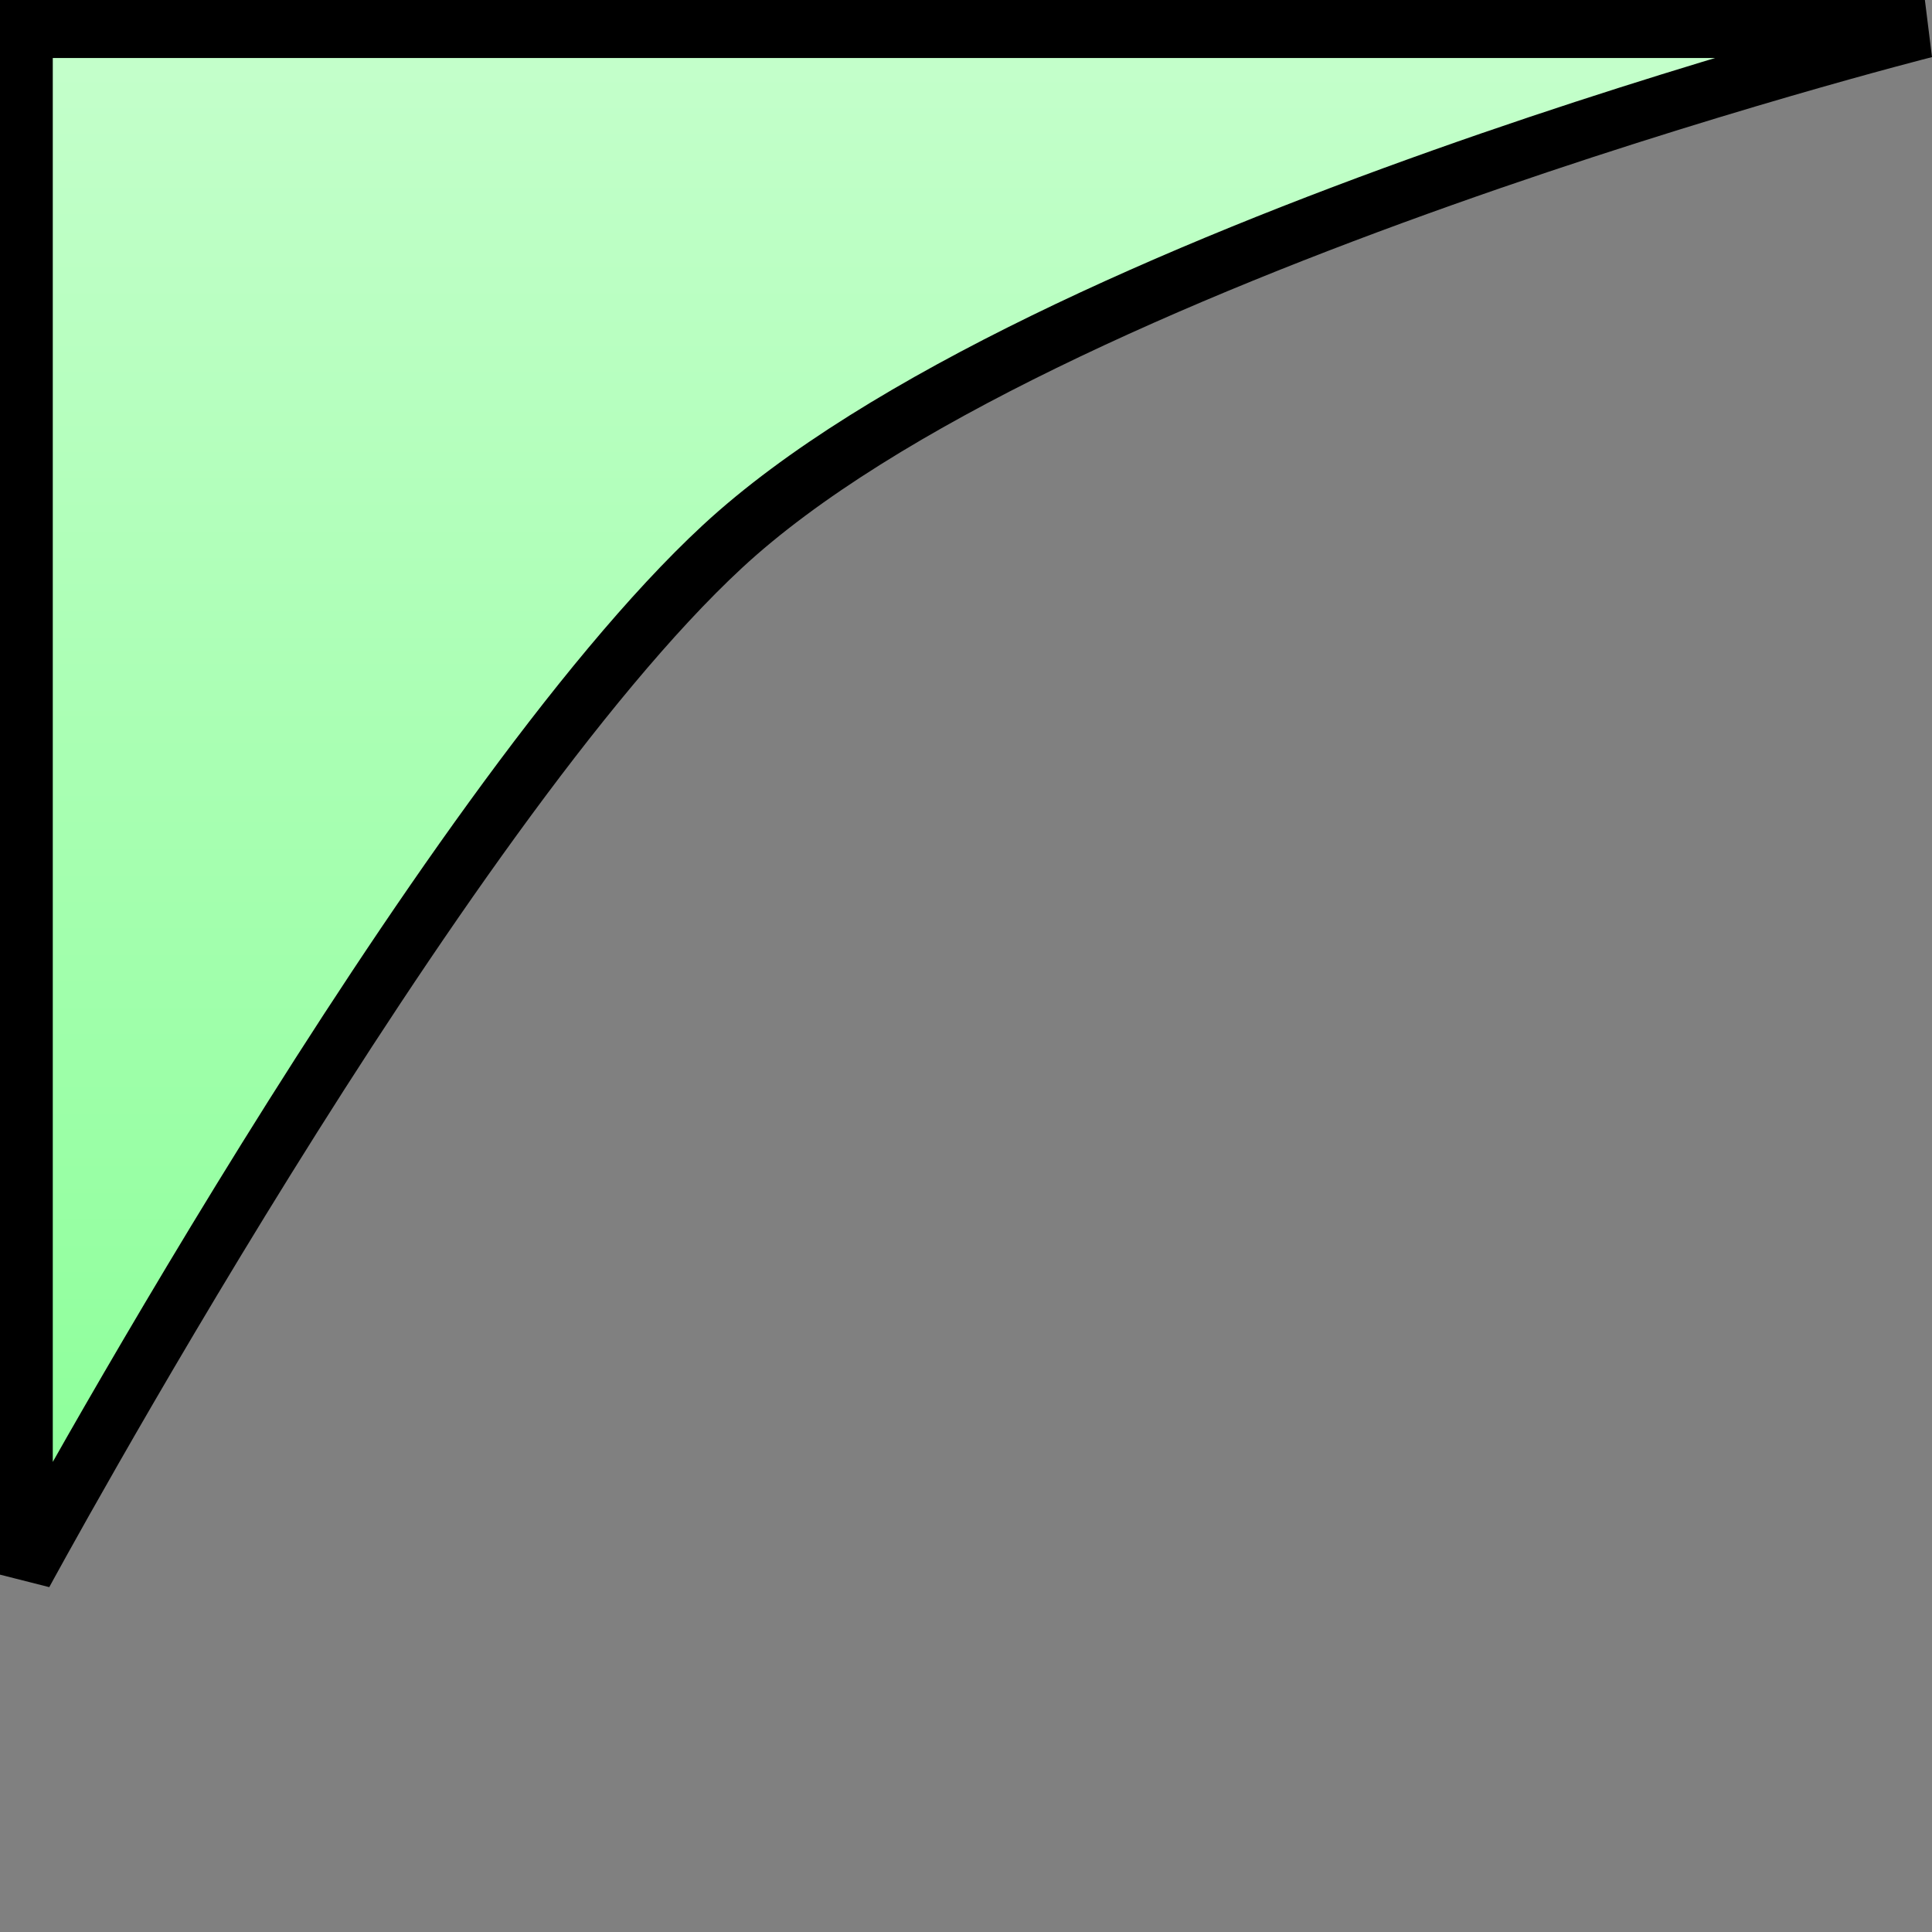 <?xml version="1.0" encoding="UTF-8" standalone="no"?>
<!-- Created with Inkscape (http://www.inkscape.org/) -->

<svg
   xmlns:dc="http://purl.org/dc/elements/1.1/"
   xmlns:cc="http://creativecommons.org/ns#"
   xmlns:rdf="http://www.w3.org/1999/02/22-rdf-syntax-ns#"
   xmlns:svg="http://www.w3.org/2000/svg"
   xmlns="http://www.w3.org/2000/svg"
   xmlns:xlink="http://www.w3.org/1999/xlink"
   xmlns:sodipodi="http://sodipodi.sourceforge.net/DTD/sodipodi-0.dtd"
   xmlns:inkscape="http://www.inkscape.org/namespaces/inkscape"
   width="100"
   height="100"
   viewBox="0 0 100 100"
   id="svg2"
   version="1.1"
   inkscape:version="0.91 r13725"
   sodipodi:docname="menu_bevelright.svg">
  <rect x="0" y="0" width="100" height="100" fill="#808080" stroke="none"/>
  <defs
     id="defs4">
    <linearGradient
       inkscape:collect="always"
       id="linearGradient4732">
      <stop
         style="stop-color:#c3ffca;stop-opacity:1"
         offset="0"
         id="stop4734" />
      <stop
         style="stop-color:#7dff8c;stop-opacity:1"
         offset="1"
         id="stop4736" />
    </linearGradient>
    <linearGradient
       inkscape:collect="always"
       xlink:href="#linearGradient4732"
       id="linearGradient4738"
       x1="251.564"
       y1="956.041"
       x2="251.564"
       y2="1051.883"
       gradientUnits="userSpaceOnUse"
       gradientTransform="matrix(-1.001,0,0,1,299.751,-0.132)" />
  </defs>
  <sodipodi:namedview
     id="base"
     pagecolor="#ffffff"
     bordercolor="#666666"
     borderopacity="1.0"
     inkscape:pageopacity="0.0"
     inkscape:pageshadow="2"
     inkscape:zoom="3.959798"
     inkscape:cx="24.473709"
     inkscape:cy="53.251561"
     inkscape:document-units="px"
     inkscape:current-layer="layer1"
     showgrid="false"
     inkscape:window-width="1280"
     inkscape:window-height="968"
     inkscape:window-x="0"
     inkscape:window-y="0"
     inkscape:window-maximized="1"
     units="px"
     showborder="true" />
  <g
     inkscape:label="Layer 1"
     inkscape:groupmode="layer"
     id="layer1"
     transform="translate(0,-952.362)">
    <path
       style="fill:url(#linearGradient4738);fill-opacity:1;fill-rule:evenodd;stroke:#000000;stroke-width:3.002;stroke-linecap:round;stroke-linejoin:miter;stroke-miterlimit:4;stroke-dasharray:none;stroke-opacity:1"
       d="m 1.231,953.863 98.401,0 c 0,0 -45.844,11.594 -62.24,26.788 -14.74,13.66 -36.161,53.146 -36.161,53.146 z"
       id="path4535"
       inkscape:connector-curvature="0"
       sodipodi:nodetypes="ccscc" />
  </g>
</svg>
